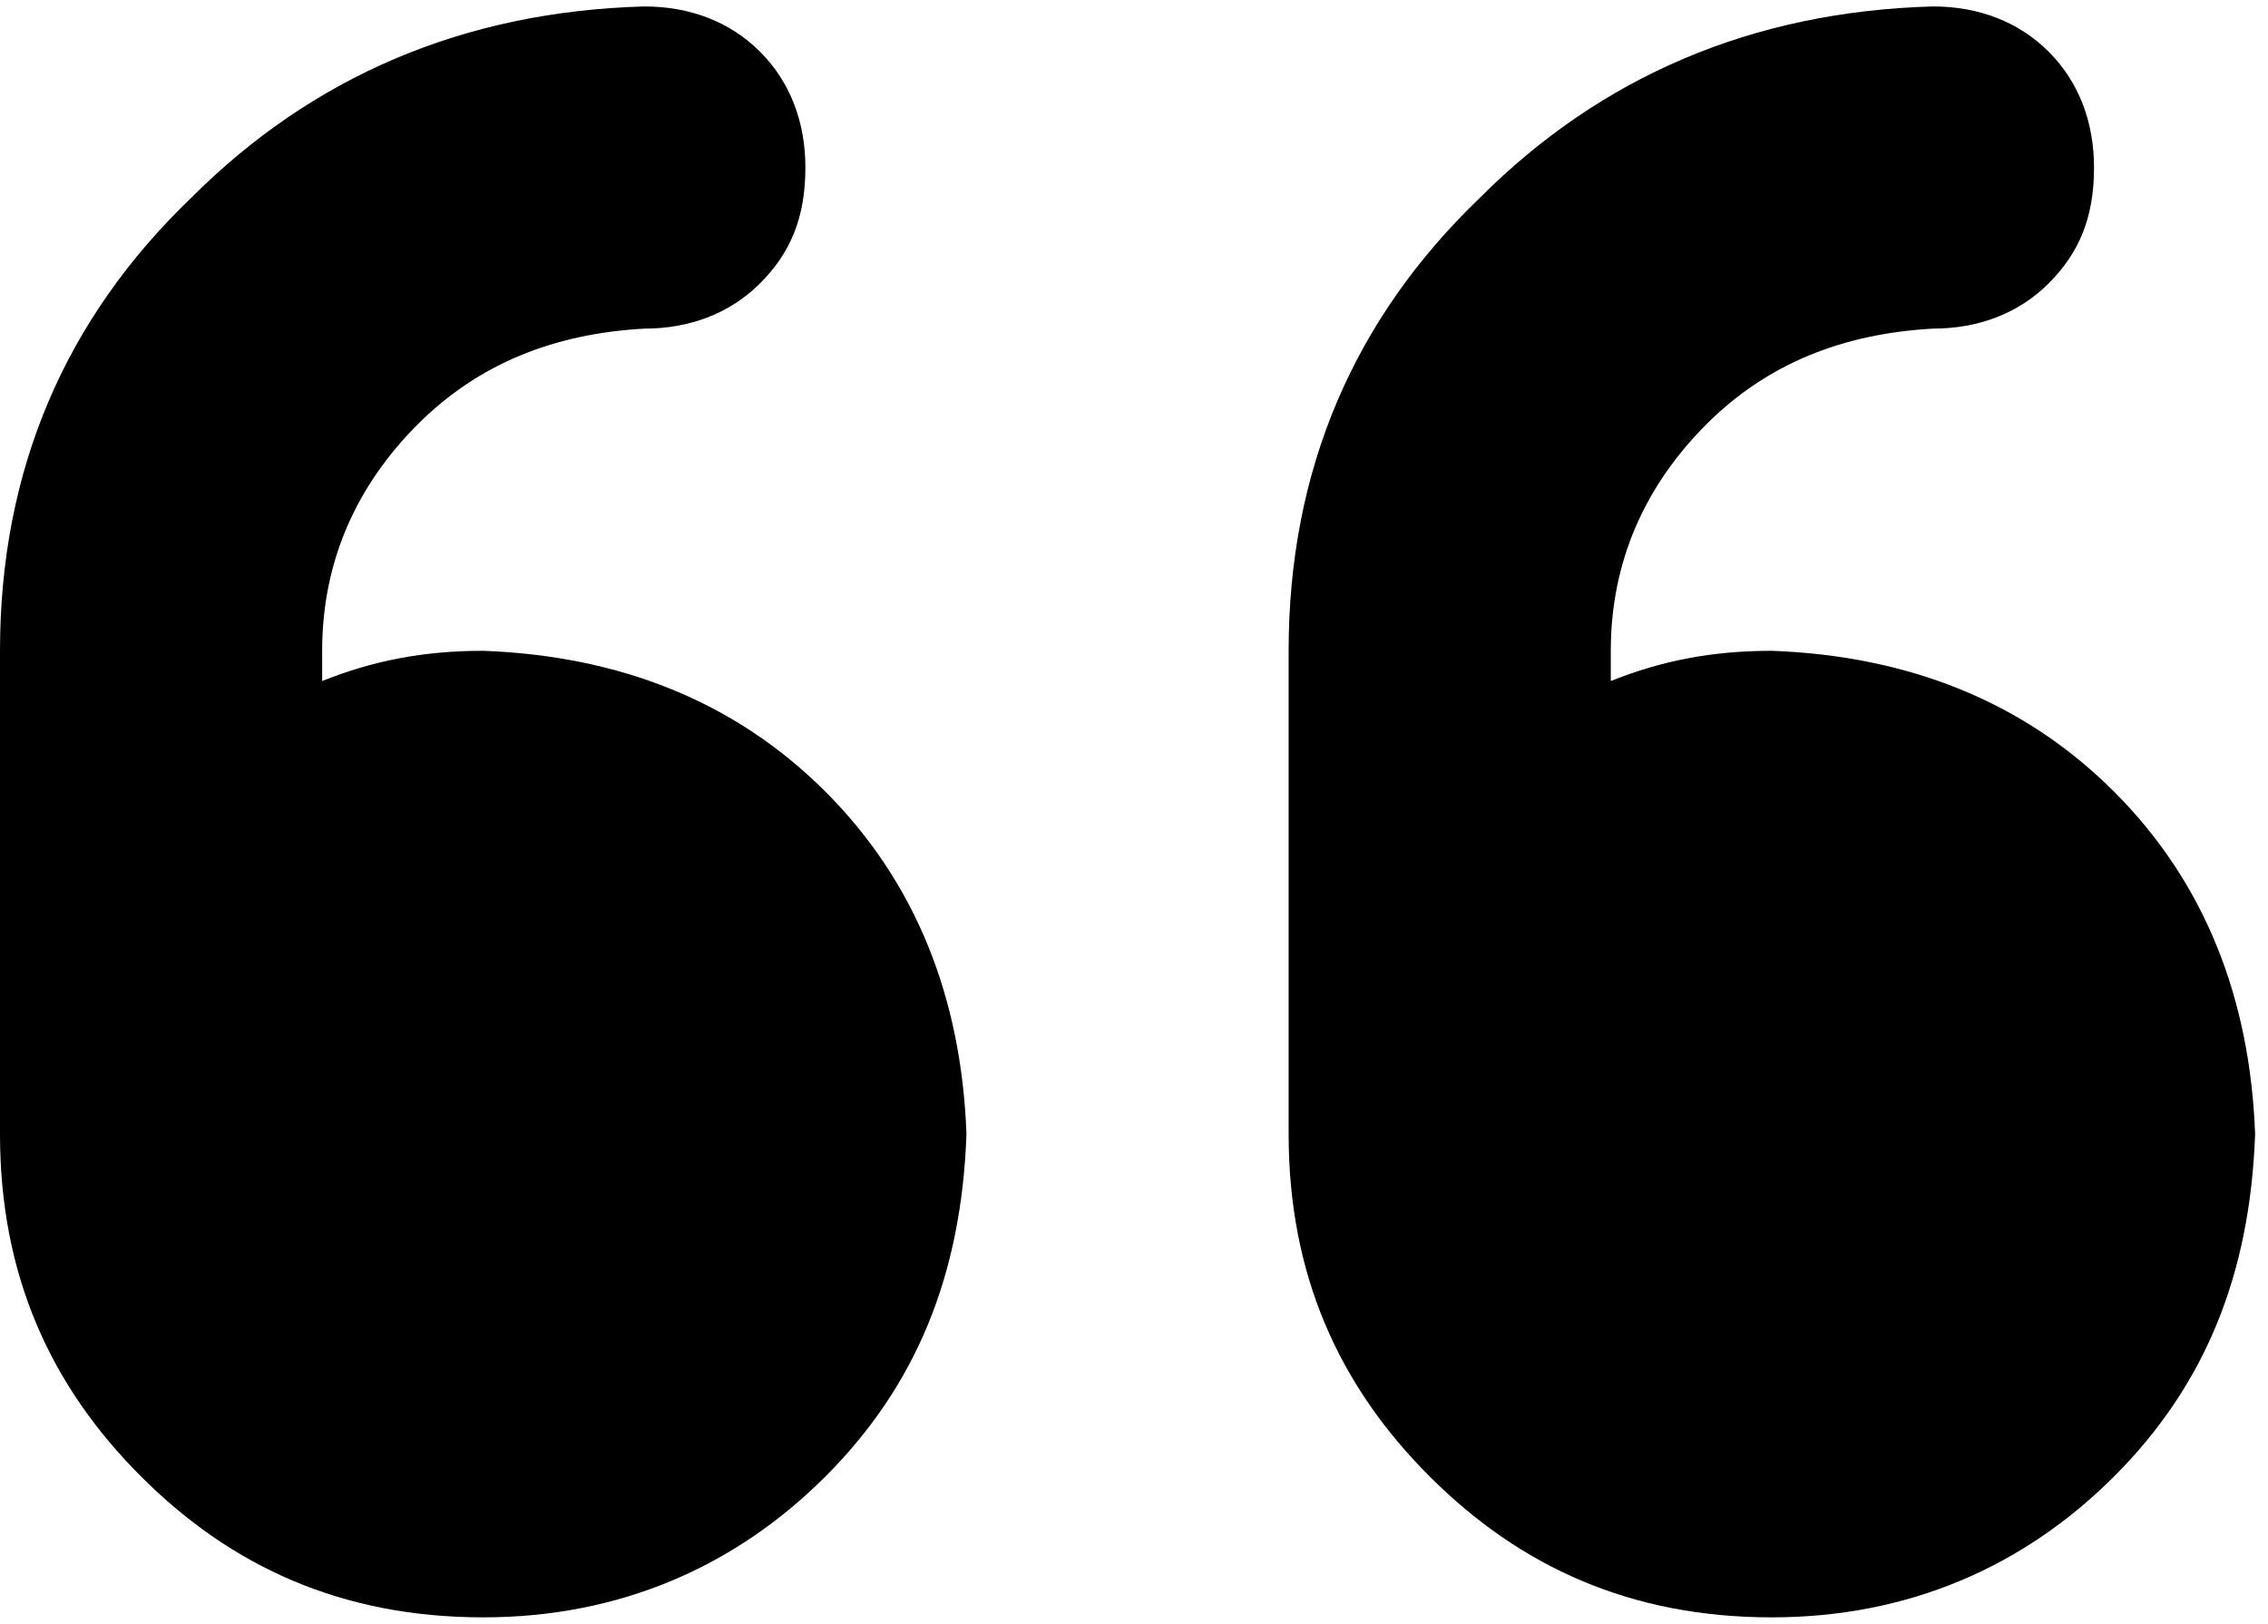 <svg width="88" height="63" viewBox="0 0 88 63" fill="none" xmlns="http://www.w3.org/2000/svg">
<path d="M18.75 25.25C24.023 25.445 28.516 27.203 32.031 30.719C35.547 34.234 37.305 38.727 37.5 44C37.305 49.469 35.547 53.766 32.031 57.281C28.516 60.797 24.023 62.75 18.75 62.75C13.281 62.75 8.984 60.797 5.469 57.281C1.953 53.766 0 49.469 0 44V25.25C0 18.219 2.539 12.359 7.422 7.672C12.109 2.984 17.969 0.445 25 0.25C26.758 0.25 28.32 0.836 29.492 2.008C30.664 3.18 31.25 4.742 31.25 6.5C31.25 8.453 30.664 9.82 29.492 10.992C28.32 12.164 26.758 12.75 25 12.75C21.484 12.945 18.555 14.117 16.211 16.461C13.867 18.805 12.5 21.734 12.5 25.25V26.422C14.453 25.641 16.406 25.25 18.75 25.25ZM68.75 25.25C74.023 25.445 78.516 27.203 82.031 30.719C85.547 34.234 87.305 38.727 87.5 44C87.305 49.469 85.547 53.766 82.031 57.281C78.516 60.797 74.023 62.75 68.75 62.75C63.281 62.75 58.984 60.797 55.469 57.281C51.953 53.766 50 49.469 50 44V25.25C50 18.219 52.539 12.359 57.422 7.672C62.109 2.984 67.969 0.445 75 0.25C76.758 0.25 78.32 0.836 79.492 2.008C80.664 3.18 81.25 4.742 81.25 6.5C81.25 8.453 80.664 9.82 79.492 10.992C78.32 12.164 76.758 12.75 75 12.75C71.484 12.945 68.555 14.117 66.211 16.461C63.867 18.805 62.5 21.734 62.5 25.25V26.422C64.453 25.641 66.406 25.25 68.75 25.25Z" fill="black"/>
</svg>
